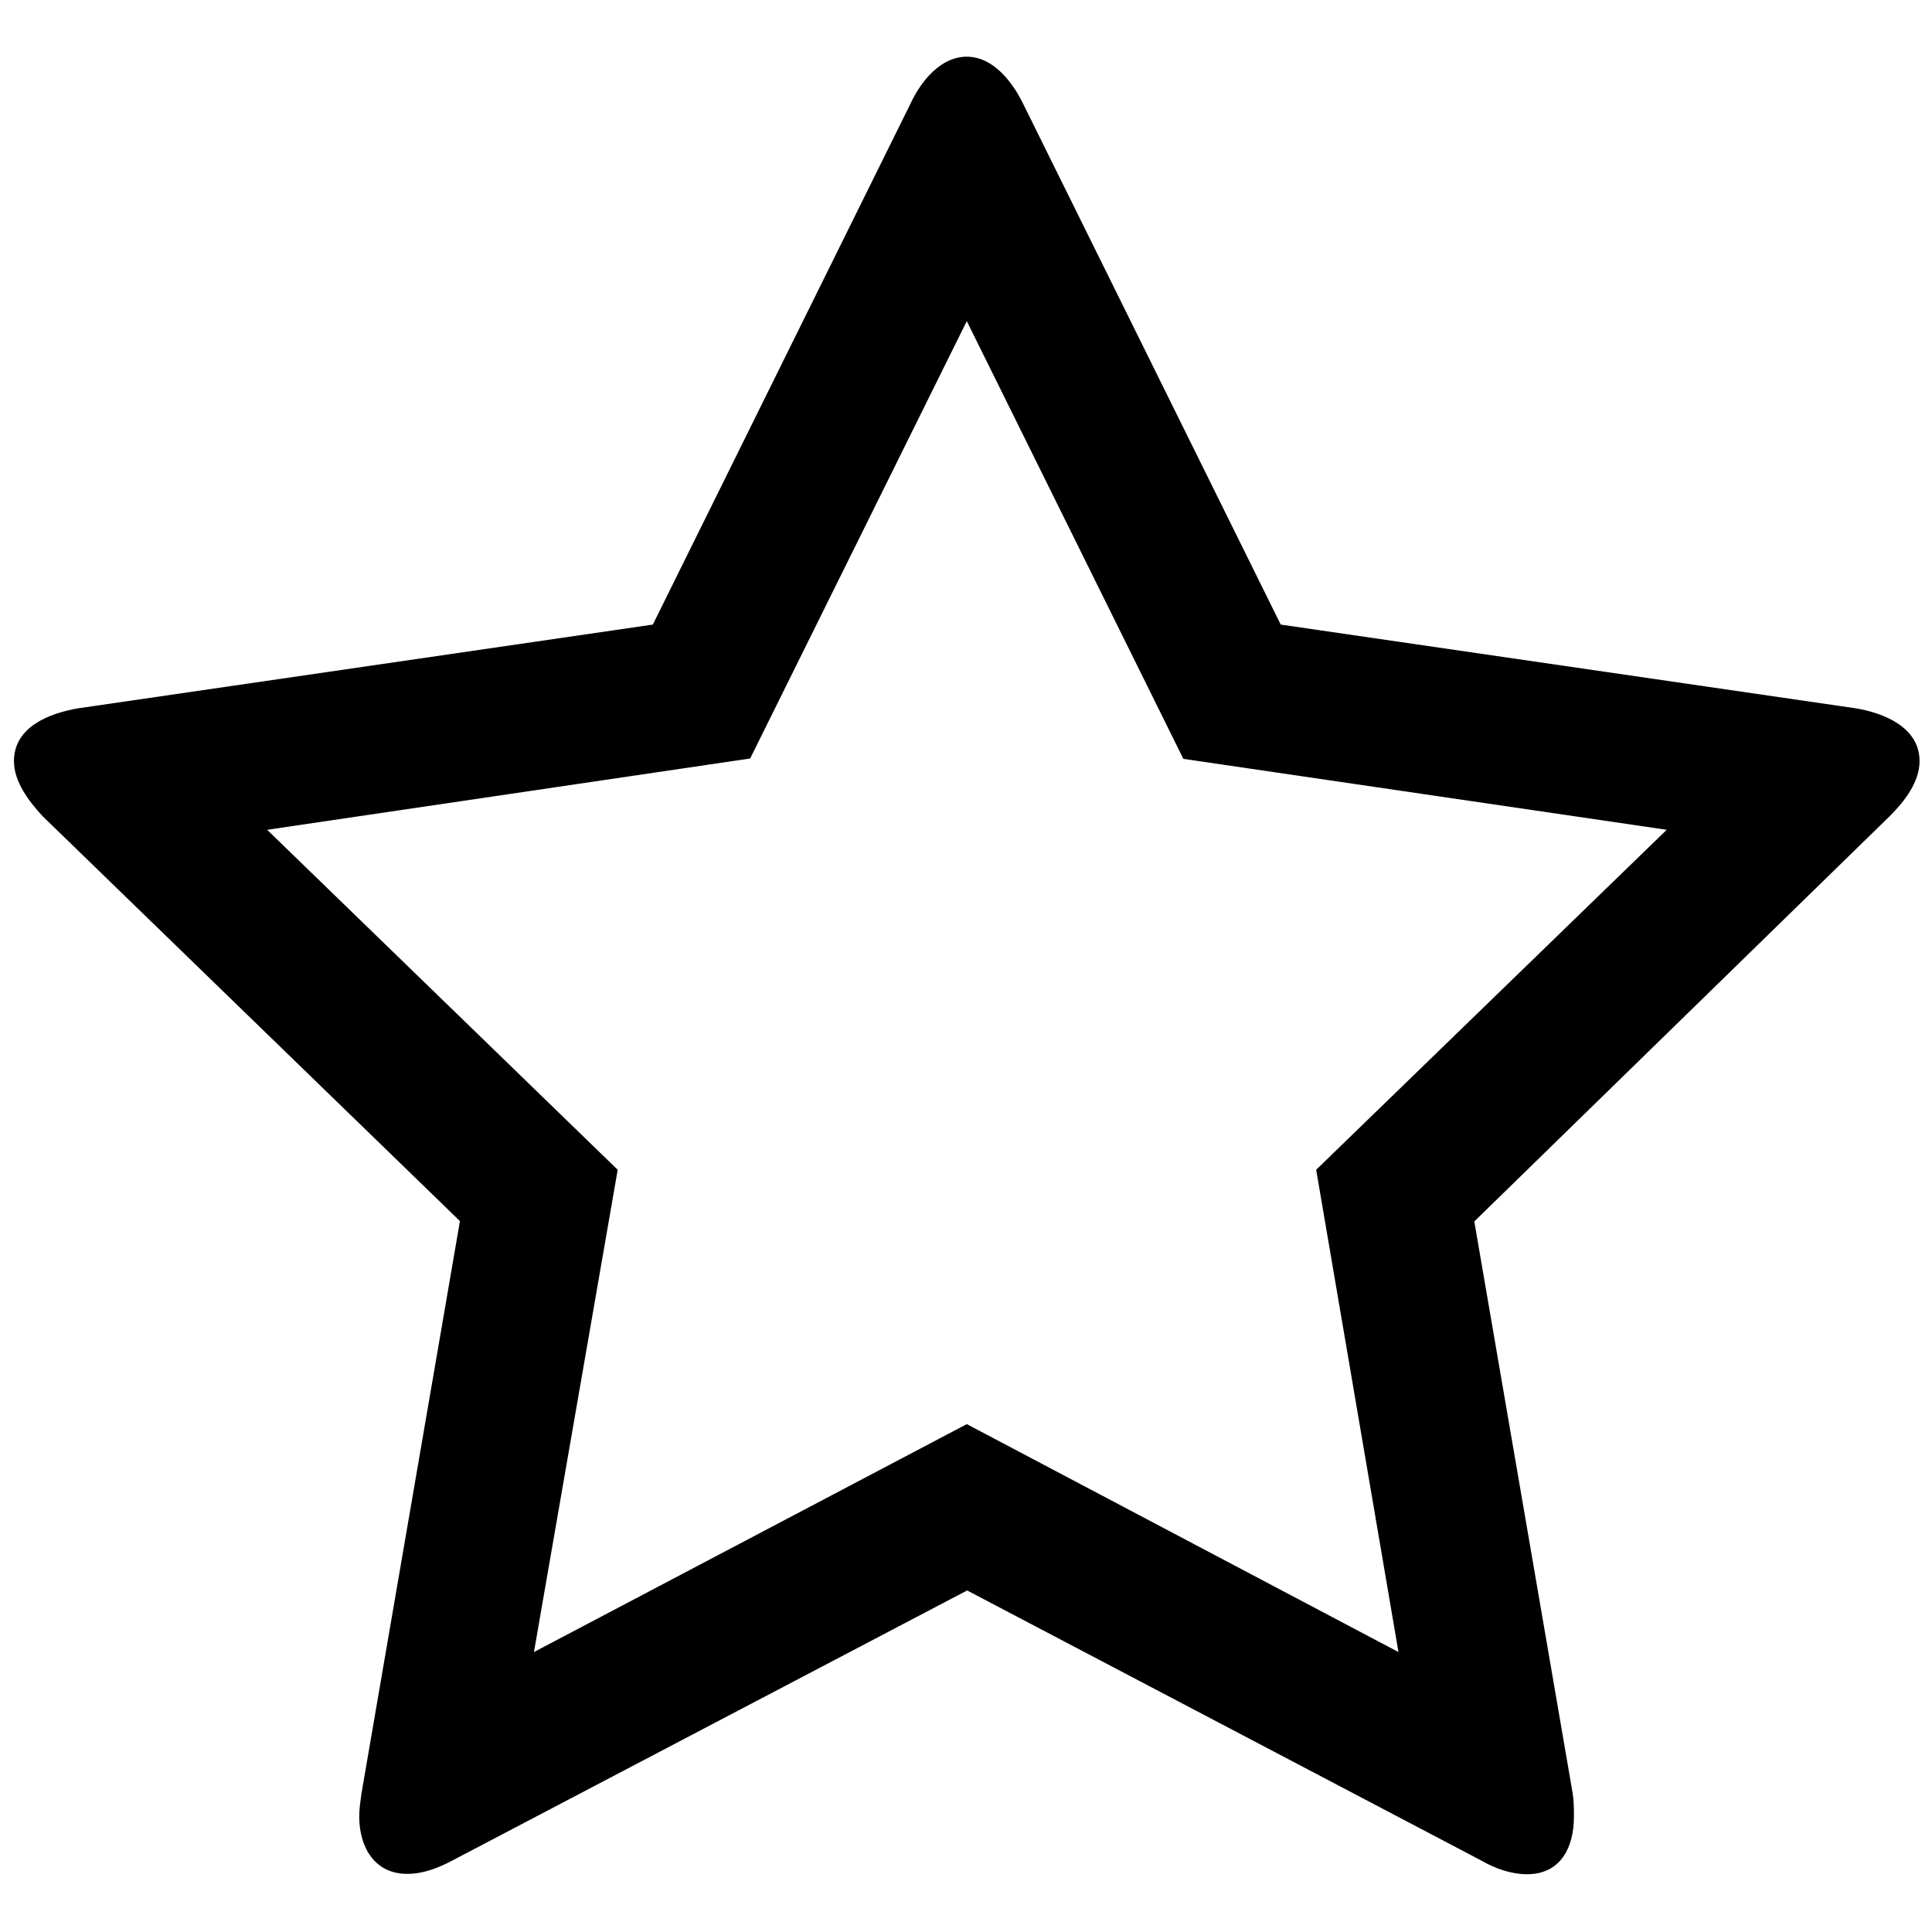<!-- Generated by IcoMoon.io -->
<svg version="1.1" xmlns="http://www.w3.org/2000/svg" width="32" height="32" viewBox="0 0 32 32">
<title>star-o</title>
<path d="M21.8 19.375l5.806-5.631-8.006-1.175-3.587-7.25-3.588 7.244-8 1.181 5.806 5.631-1.387 7.988 7.169-3.775 7.15 3.775-1.363-7.988zM31.794 12.606c0 0.344-0.244 0.662-0.494 0.912l-6.881 6.713 1.631 9.481c0.019 0.131 0.019 0.244 0.019 0.381 0 0.512-0.225 0.95-0.775 0.95-0.262 0-0.531-0.094-0.756-0.225l-8.519-4.475-8.519 4.469c-0.244 0.131-0.494 0.225-0.756 0.225-0.55 0-0.794-0.456-0.794-0.95 0-0.131 0.019-0.244 0.037-0.381l1.631-9.481-6.912-6.706c-0.225-0.244-0.475-0.569-0.475-0.912 0-0.569 0.588-0.794 1.063-0.875l9.519-1.387 4.269-8.631c0.169-0.363 0.494-0.775 0.931-0.775s0.756 0.419 0.931 0.775l4.269 8.631 9.525 1.387c0.45 0.075 1.056 0.306 1.056 0.875v0z"></path>
</svg>
